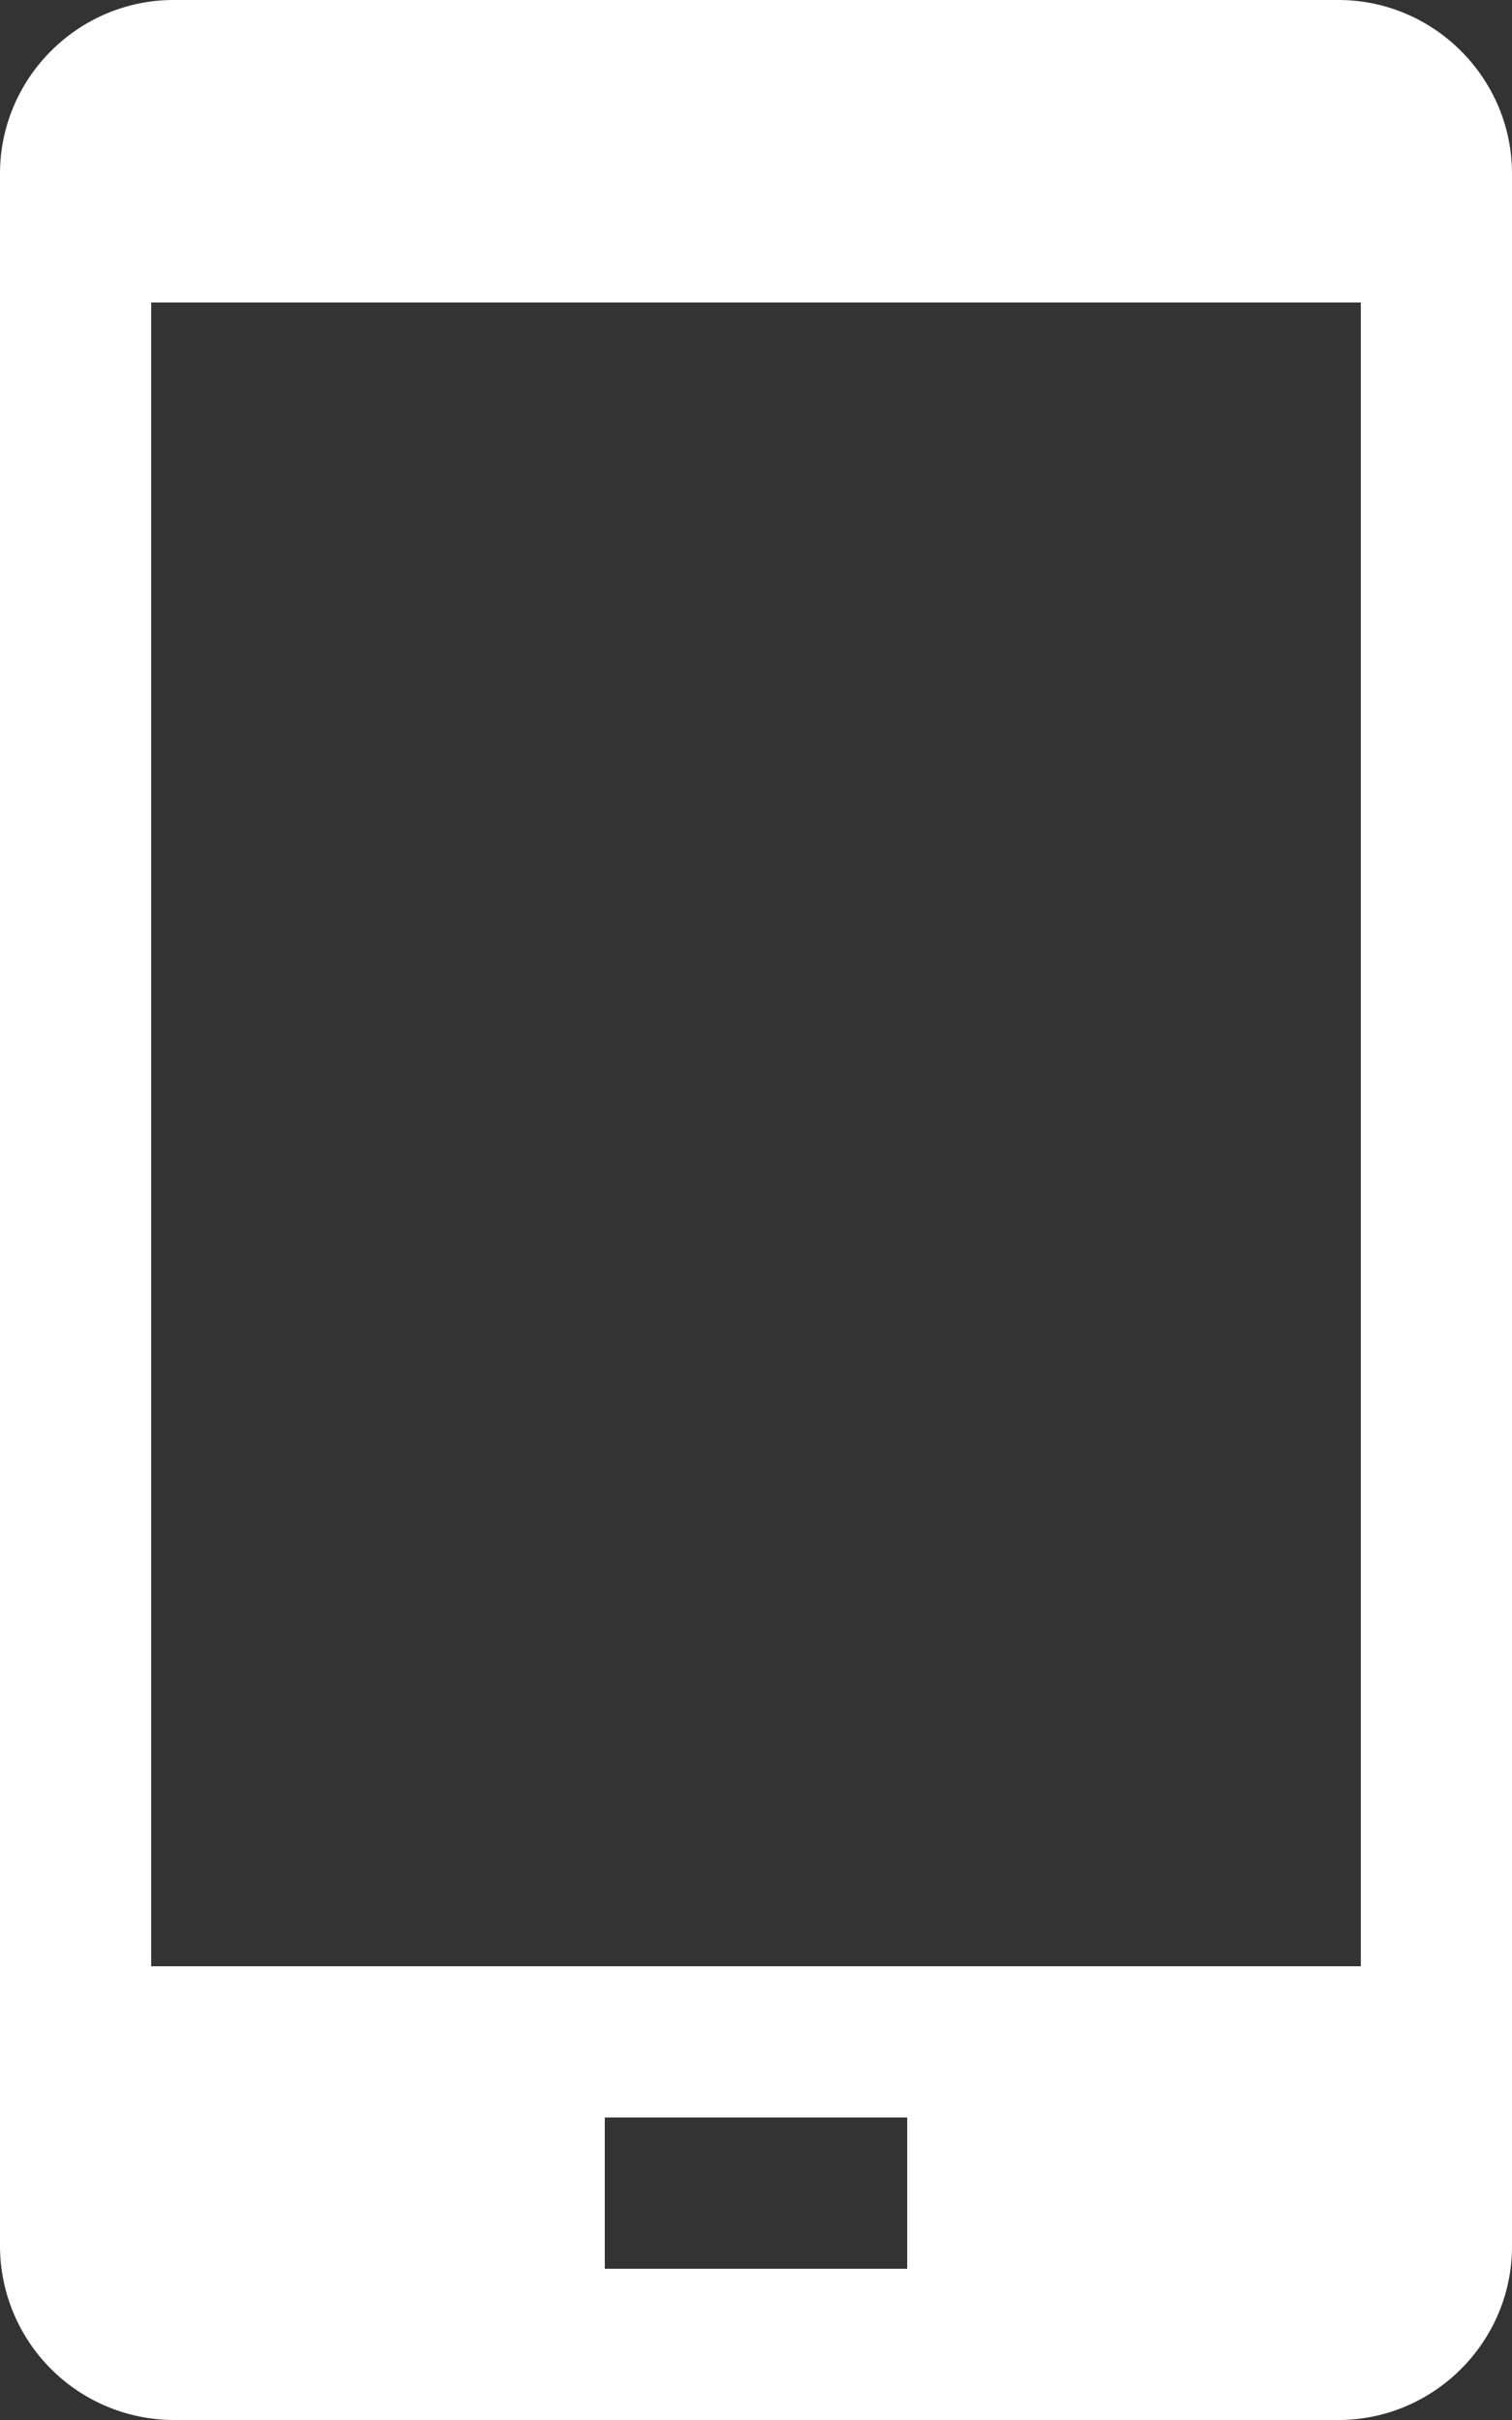 <svg width="10" height="16" fill="none" xmlns="http://www.w3.org/2000/svg"><rect width="100%" height="100%" fill="#333333" stroke="none"/><path fill-rule="evenodd" clip-rule="evenodd" d="M1.148 0h7.704C9.483 0 10 .516 10 1.148v13.704C10 15.484 9.483 16 8.852 16H1.148A1.152 1.152 0 010 14.851V1.148C0 .516.517 0 1.148 0zM1 13h8V2H1v11zm5 1H4v1h2v-1z" fill="#fff"/></svg>